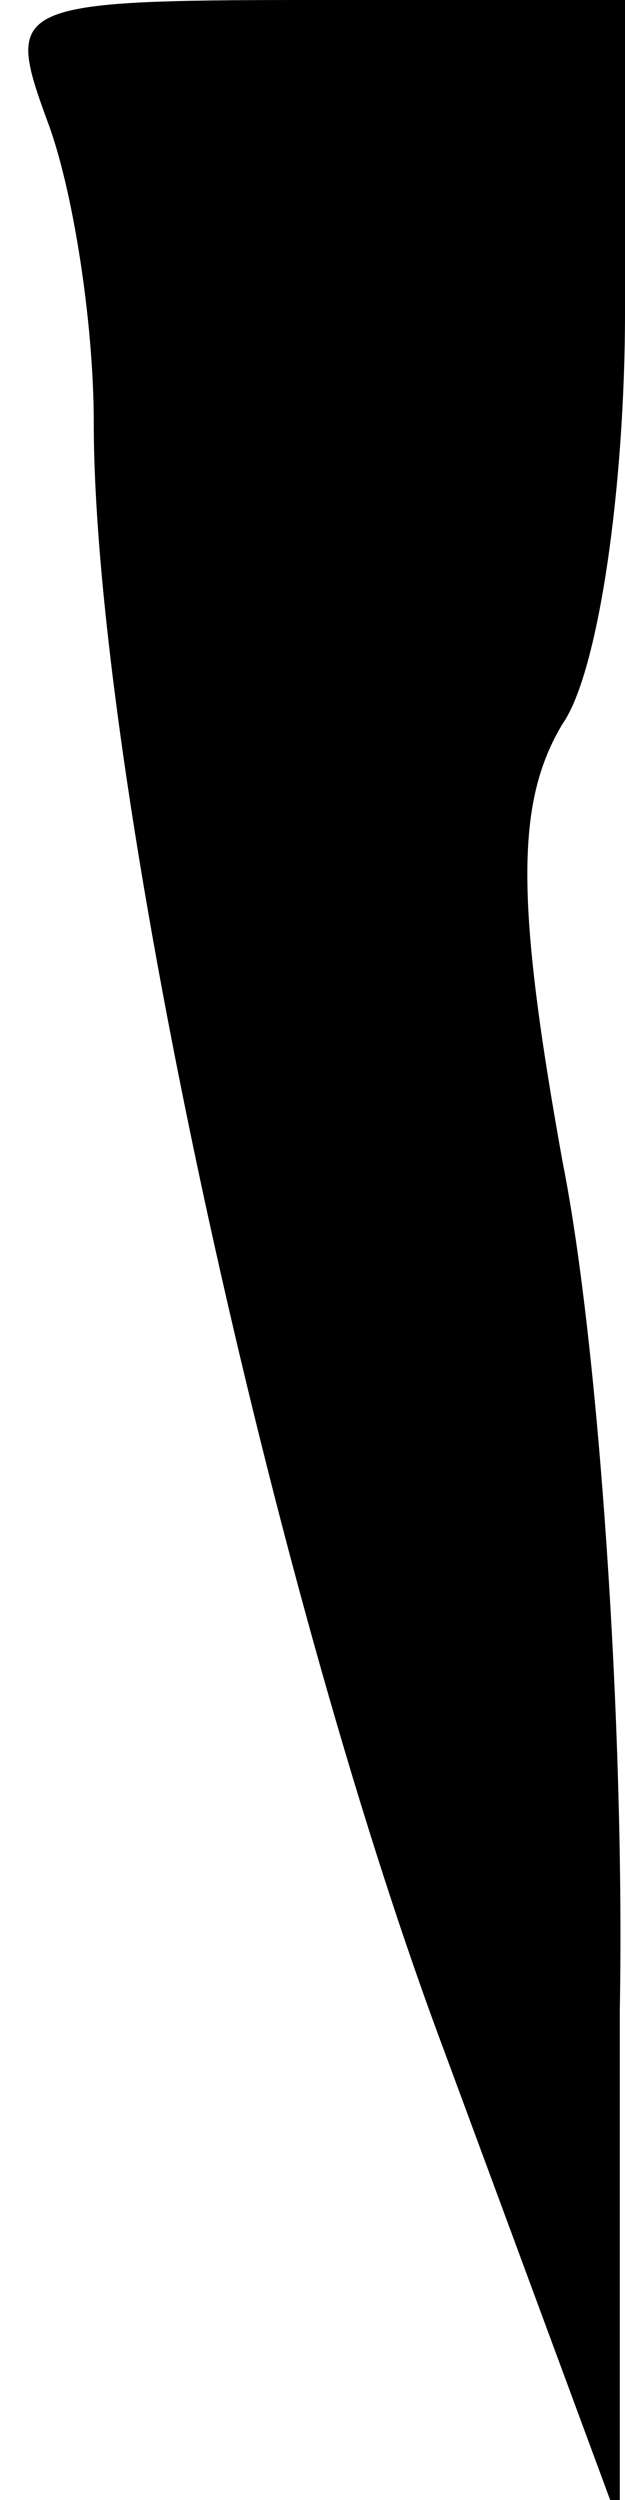 <?xml version="1.0" standalone="no"?>
<!DOCTYPE svg PUBLIC "-//W3C//DTD SVG 20010904//EN"
 "http://www.w3.org/TR/2001/REC-SVG-20010904/DTD/svg10.dtd">
<svg version="1.0" xmlns="http://www.w3.org/2000/svg"
 width="12pt" height="48pt" viewBox="0 0 12 48"
 preserveAspectRatio="xMidYMid meet">
<g transform="translate(0,48) scale(0.1,-0.1)"
fill="#000000" stroke="none">
<path fill="#000000" stroke="none" d="M9 457 c5 -13 9 -39 9 -58 0 -67 33
-221 67 -312 l34 -92 0 99 c1 54 -4 128 -11 163 -9 50 -9 69 0 84 7 10 12 46
12 79 l0 60 -60 0 c-58 0 -59 -1 -51 -23z"/>
</g>
</svg>
